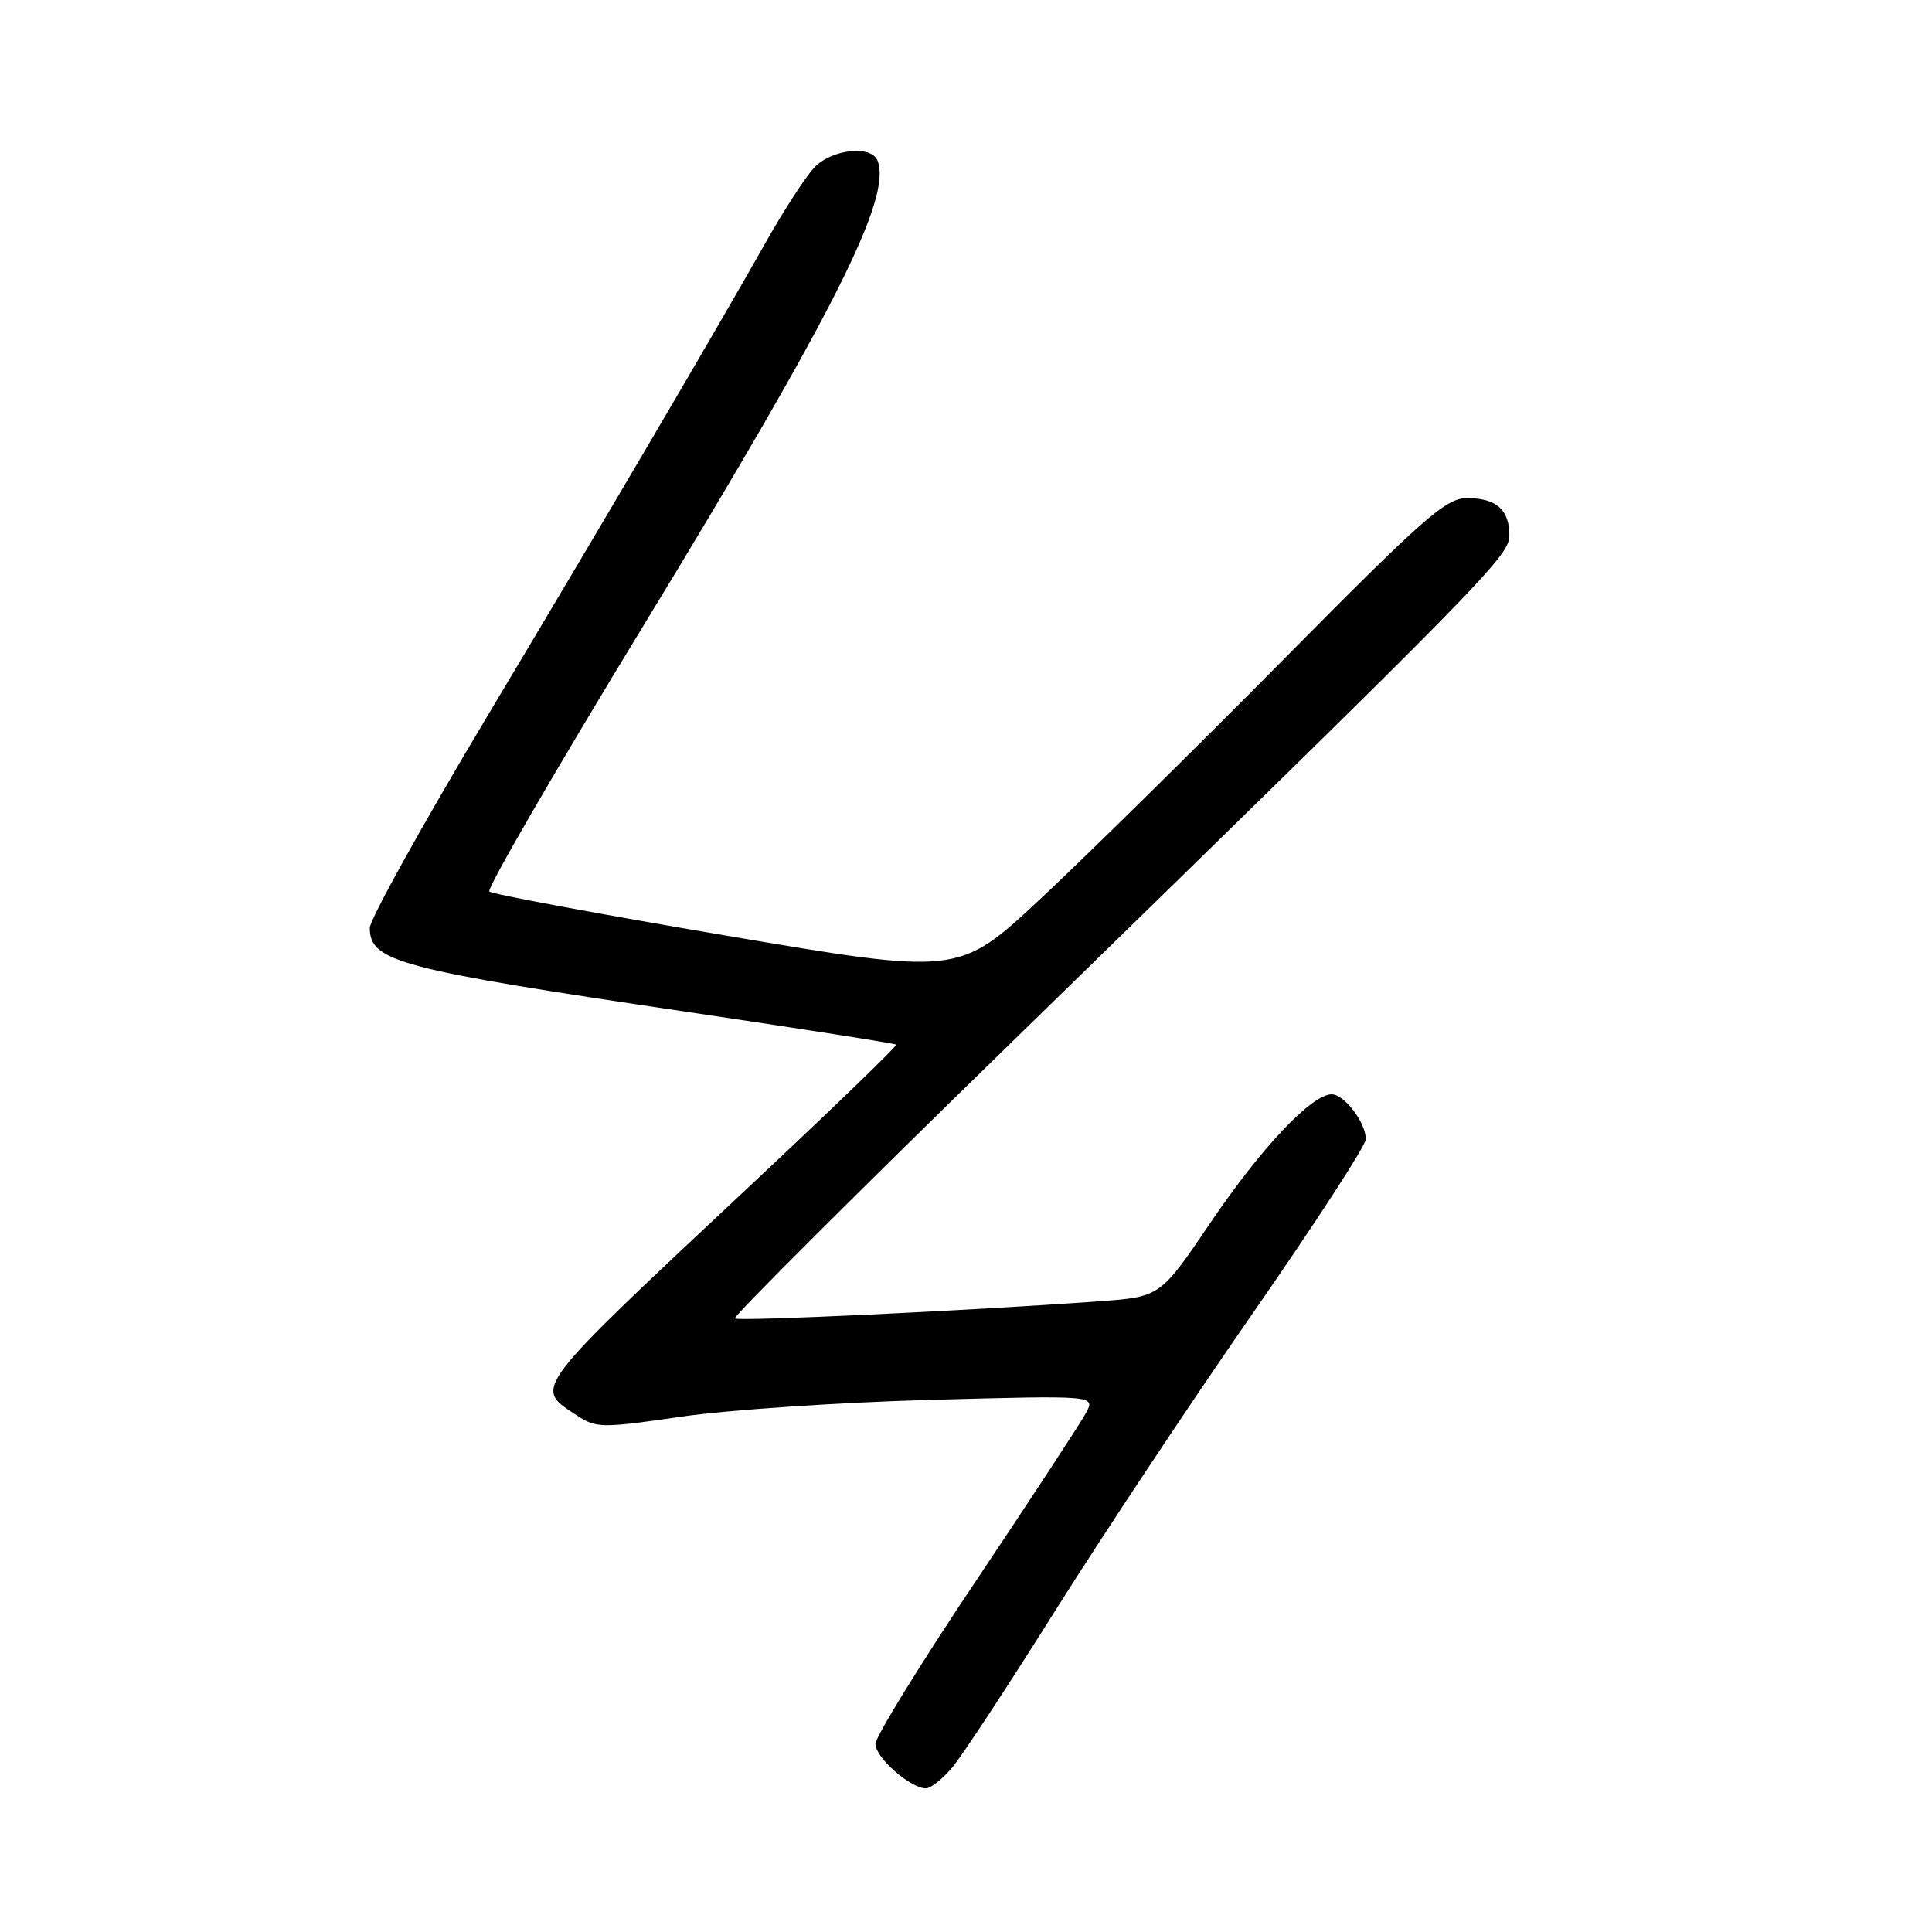 <?xml version="1.0" encoding="UTF-8" standalone="no"?>
<!DOCTYPE svg PUBLIC "-//W3C//DTD SVG 1.1//EN" "http://www.w3.org/Graphics/SVG/1.1/DTD/svg11.dtd" >
<svg xmlns="http://www.w3.org/2000/svg" xmlns:xlink="http://www.w3.org/1999/xlink" version="1.1" viewBox="0 0 256 256">
 <g >
 <path fill="currentColor"
d=" M 126.19 234.18 C 127.50 232.63 133.63 223.29 139.82 213.43 C 146.02 203.57 157.80 185.82 166.01 174.00 C 174.22 162.18 180.96 151.81 180.97 150.97 C 181.01 148.79 178.14 145.00 176.45 145.00 C 173.80 145.00 167.09 152.11 160.38 162.03 C 153.74 171.84 153.74 171.84 145.62 172.43 C 128.38 173.68 97.79 175.12 97.37 174.70 C 97.13 174.46 113.49 158.13 133.72 138.42 C 197.21 76.54 200.00 73.69 200.00 70.91 C 200.00 67.54 198.25 66.00 194.41 66.00 C 191.58 66.00 188.80 68.45 169.86 87.60 C 158.11 99.47 143.67 113.69 137.76 119.20 C 127.03 129.20 127.03 129.20 96.26 123.98 C 79.34 121.11 65.20 118.48 64.84 118.13 C 64.47 117.78 73.64 101.97 85.20 83.00 C 110.49 41.48 118.18 26.24 116.29 21.31 C 115.47 19.17 110.15 19.76 107.85 22.25 C 106.70 23.49 103.86 27.88 101.53 32.00 C 94.68 44.13 80.84 67.69 64.38 95.22 C 55.92 109.37 49.00 121.85 49.00 122.95 C 49.00 127.42 52.79 128.42 90.99 134.07 C 106.10 136.31 118.60 138.26 118.75 138.42 C 118.91 138.58 110.37 146.83 99.77 156.76 C 70.00 184.67 70.67 183.77 76.53 187.61 C 79.01 189.24 79.83 189.24 90.33 187.71 C 96.48 186.82 111.32 185.82 123.31 185.49 C 145.13 184.90 145.13 184.90 143.91 187.20 C 143.24 188.46 136.69 198.47 129.35 209.43 C 122.01 220.38 116.00 230.13 116.00 231.09 C 116.00 232.88 120.58 236.91 122.66 236.97 C 123.30 236.99 124.89 235.73 126.19 234.18 Z "/>
</g>
</svg>